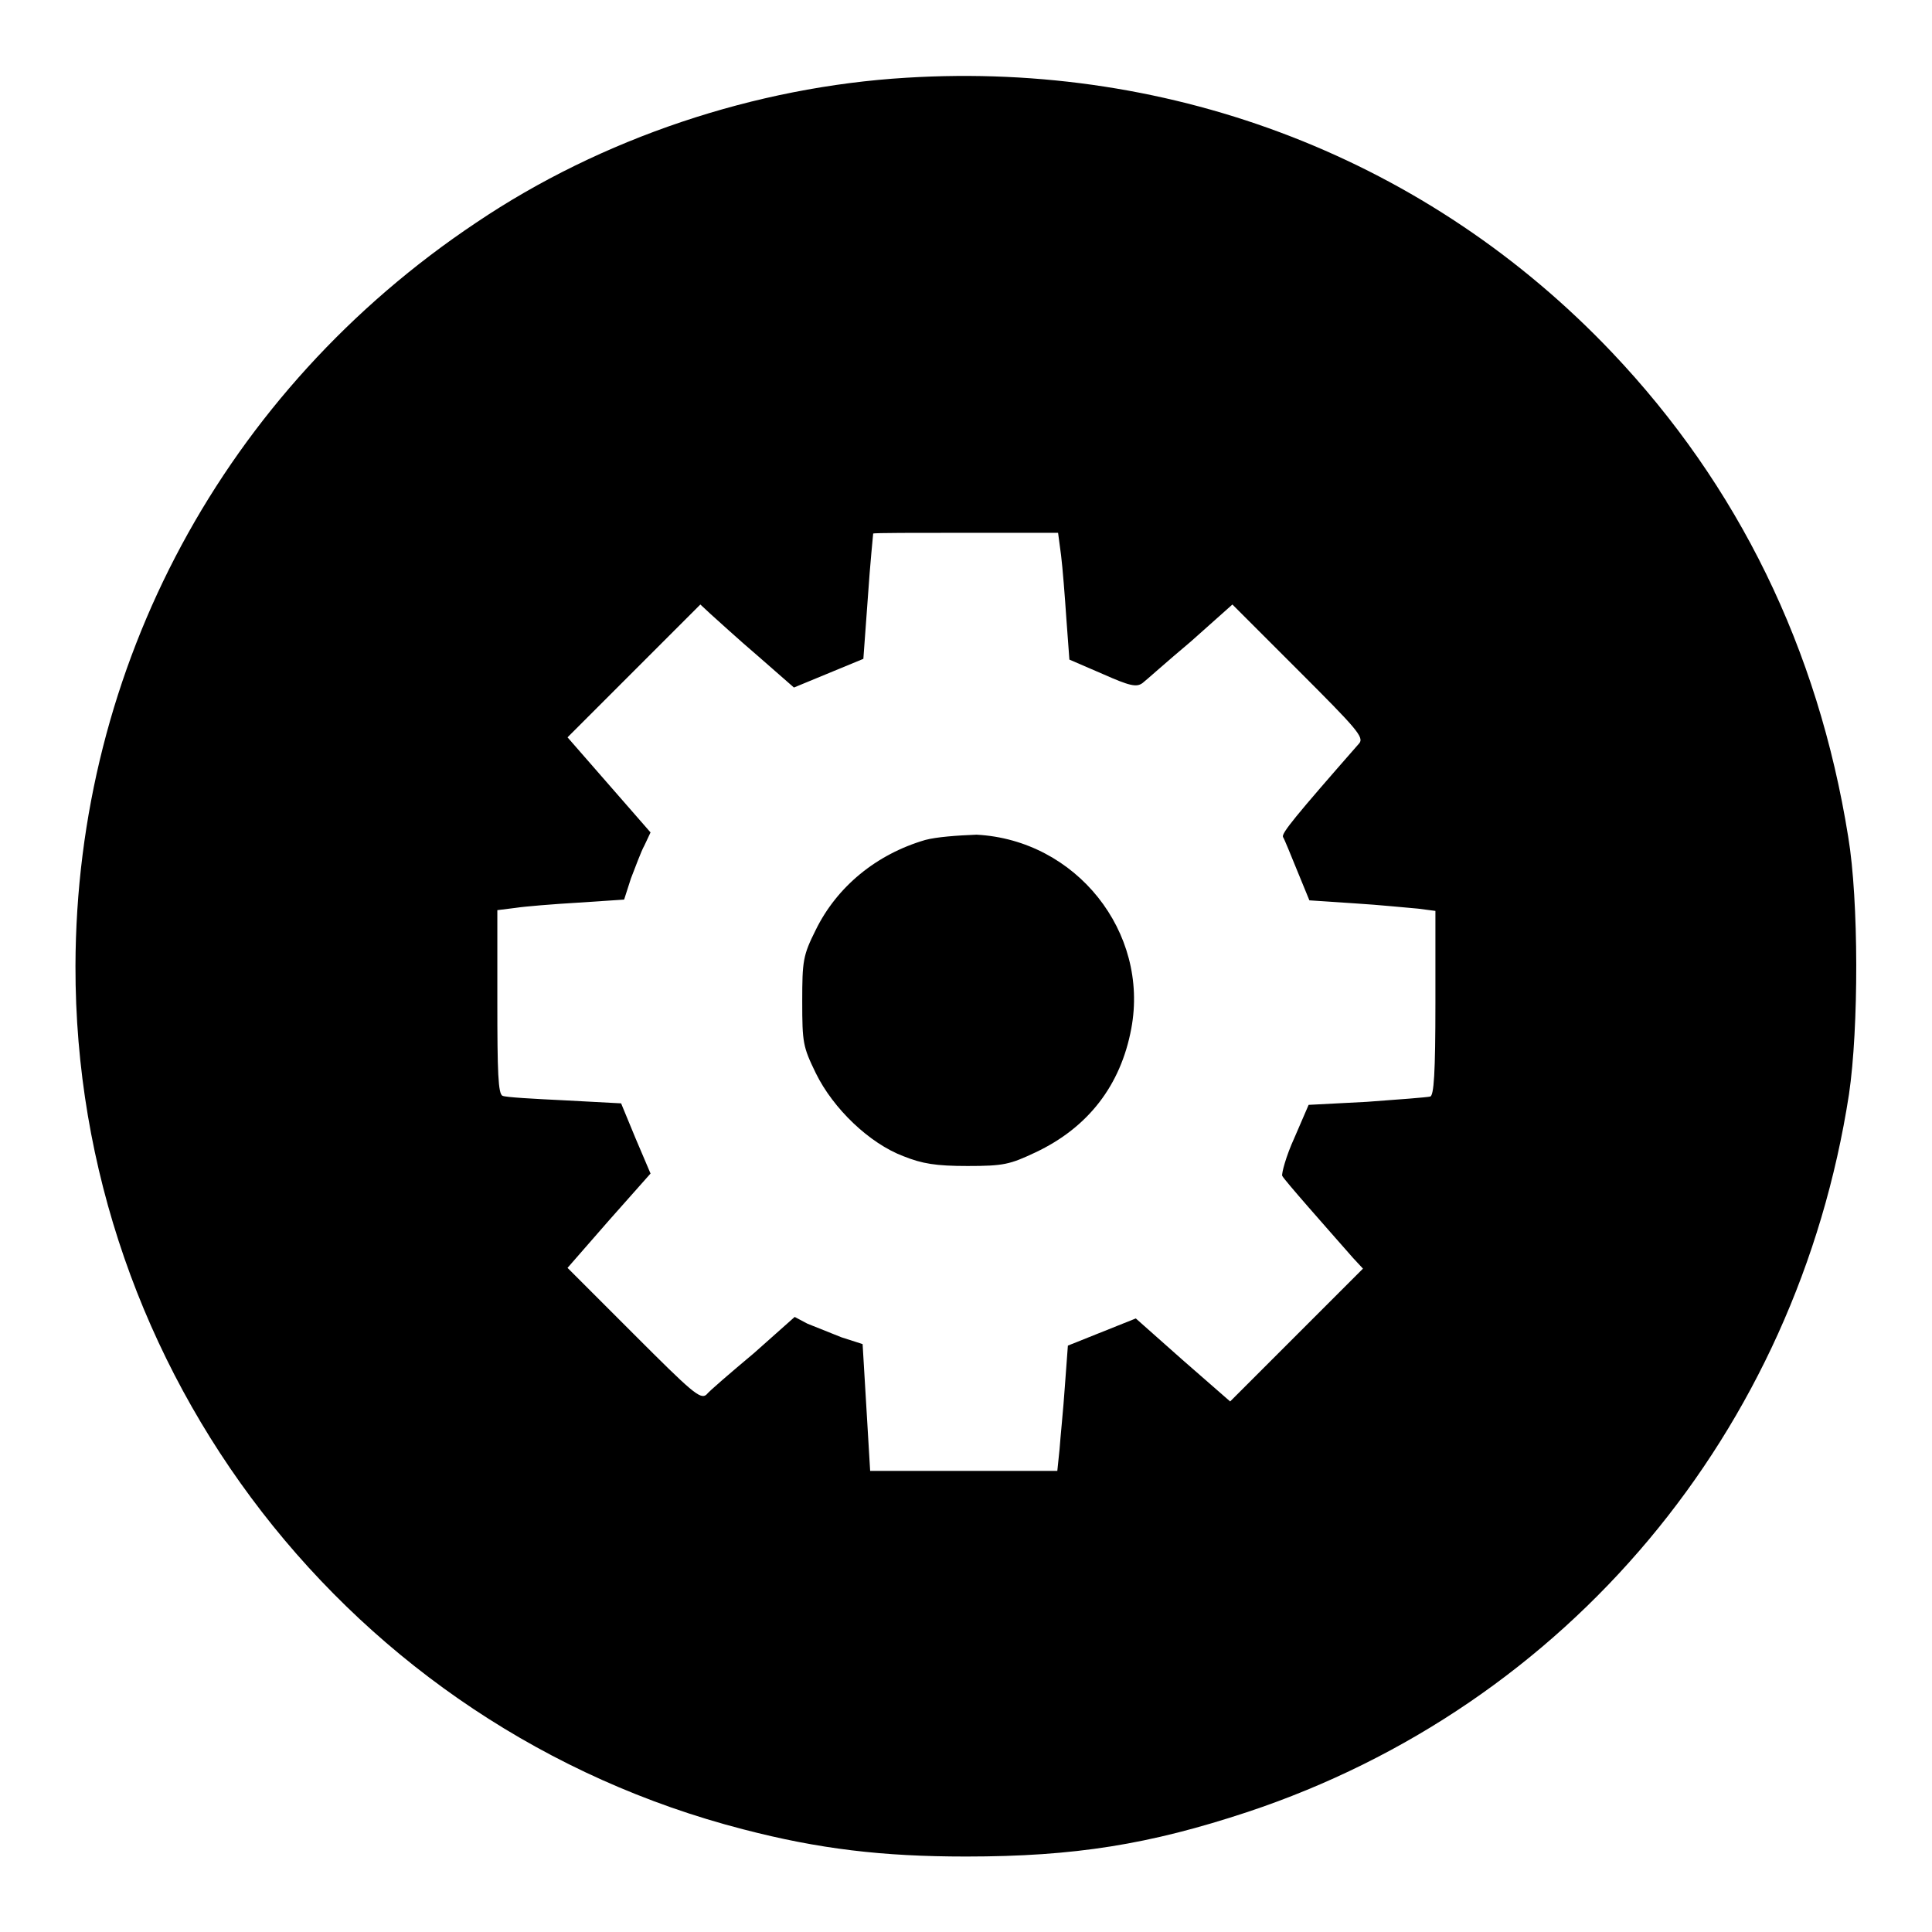 <?xml version="1.0" encoding="utf-8"?>
<!-- Svg Vector Icons : http://www.onlinewebfonts.com/icon -->
<!DOCTYPE svg PUBLIC "-//W3C//DTD SVG 1.1//EN" "http://www.w3.org/Graphics/SVG/1.1/DTD/svg11.dtd">
<svg version="1.1" xmlns="http://www.w3.org/2000/svg" xmlns:xlink="http://www.w3.org/1999/xlink" x="0px" y="0px" viewBox="0 0 256 256" enable-background="new 0 0 256 256" xml:space="preserve">
<g><g><g><path fill="#000000" d="M120.1,10.3c-20,1.2-40.4,8-57,19.2C29.7,51.8,10.1,88.3,10,128C9.9,181.8,46.5,229,98.5,242.4c10,2.6,18.4,3.6,29.5,3.6c14.4,0,24.3-1.6,37.3-5.9c42.4-14.1,72.8-50.4,79.7-95.1c1.3-8.8,1.3-25.7-0.1-34.1c-4-25-14.6-46.6-31.3-64.2C189.4,21.2,155.7,8.1,120.1,10.3z M140.6,73.6c0.2,1.6,0.5,5.4,0.7,8.4l0.4,5.4l4.4,1.9c3.6,1.6,4.5,1.8,5.3,1.2c0.4-0.3,3.3-2.9,6.4-5.5l5.5-4.9l8.8,8.8c7.6,7.6,8.7,8.8,8,9.6c-8.5,9.7-10.3,11.9-10.1,12.4c0.2,0.3,1,2.3,1.9,4.5l1.6,3.9l6,0.4c3.3,0.2,7.1,0.6,8.4,0.7l2.3,0.3v12.2c0,9.3-0.2,12.3-0.7,12.4c-0.4,0.1-4.2,0.4-8.4,0.7l-7.7,0.4l-1.9,4.4c-1.1,2.4-1.7,4.7-1.6,5c0.3,0.6,5.8,6.8,9.4,10.9l1.3,1.4l-8.8,8.8l-8.8,8.8l-6.3-5.5l-6.2-5.5l-4.5,1.8l-4.5,1.8l-0.4,5.4c-0.2,3-0.6,6.8-0.7,8.3l-0.3,2.9h-12.4h-12.4l-0.5-8.4l-0.5-8.4l-2.8-0.9c-1.5-0.6-3.5-1.4-4.5-1.8l-1.7-0.9l-5.4,4.8c-3.1,2.6-5.9,5-6.3,5.5c-0.8,0.7-2-0.4-9.6-8l-8.8-8.8l5.5-6.3l5.5-6.2l-2-4.7l-1.9-4.6l-7.5-0.4c-4.1-0.2-7.8-0.4-8.2-0.6c-0.6-0.2-0.7-3.2-0.7-12.4v-12.2l2.4-0.3c1.3-0.2,5-0.5,8.4-0.7l6-0.4l0.9-2.8c0.6-1.5,1.3-3.5,1.8-4.4l0.8-1.7l-5.5-6.3l-5.5-6.3l8.8-8.8l8.8-8.8l1.4,1.3c0.8,0.7,3.5,3.2,6.2,5.5l4.8,4.2l4.6-1.9l4.6-1.9l0.6-8.2c0.3-4.5,0.7-8.3,0.7-8.4c0.1-0.1,5.6-0.1,12.3-0.1h12.2L140.6,73.6z"/><path fill="#000000" d="M122.6,111.3c-6.5,1.9-11.7,6.2-14.5,11.9c-1.7,3.4-1.8,4.1-1.8,9.5c0,5.5,0.1,6,1.8,9.5c2.3,4.7,7.1,9.3,11.6,11c2.5,1,4.3,1.3,8.5,1.3c4.8,0,5.6-0.2,9-1.8c7-3.3,11.3-8.9,12.7-16.4c2.4-12.8-7.3-25-20.5-25.7C126.8,110.7,124.1,110.9,122.6,111.3z"/></g></g></g>
</svg>